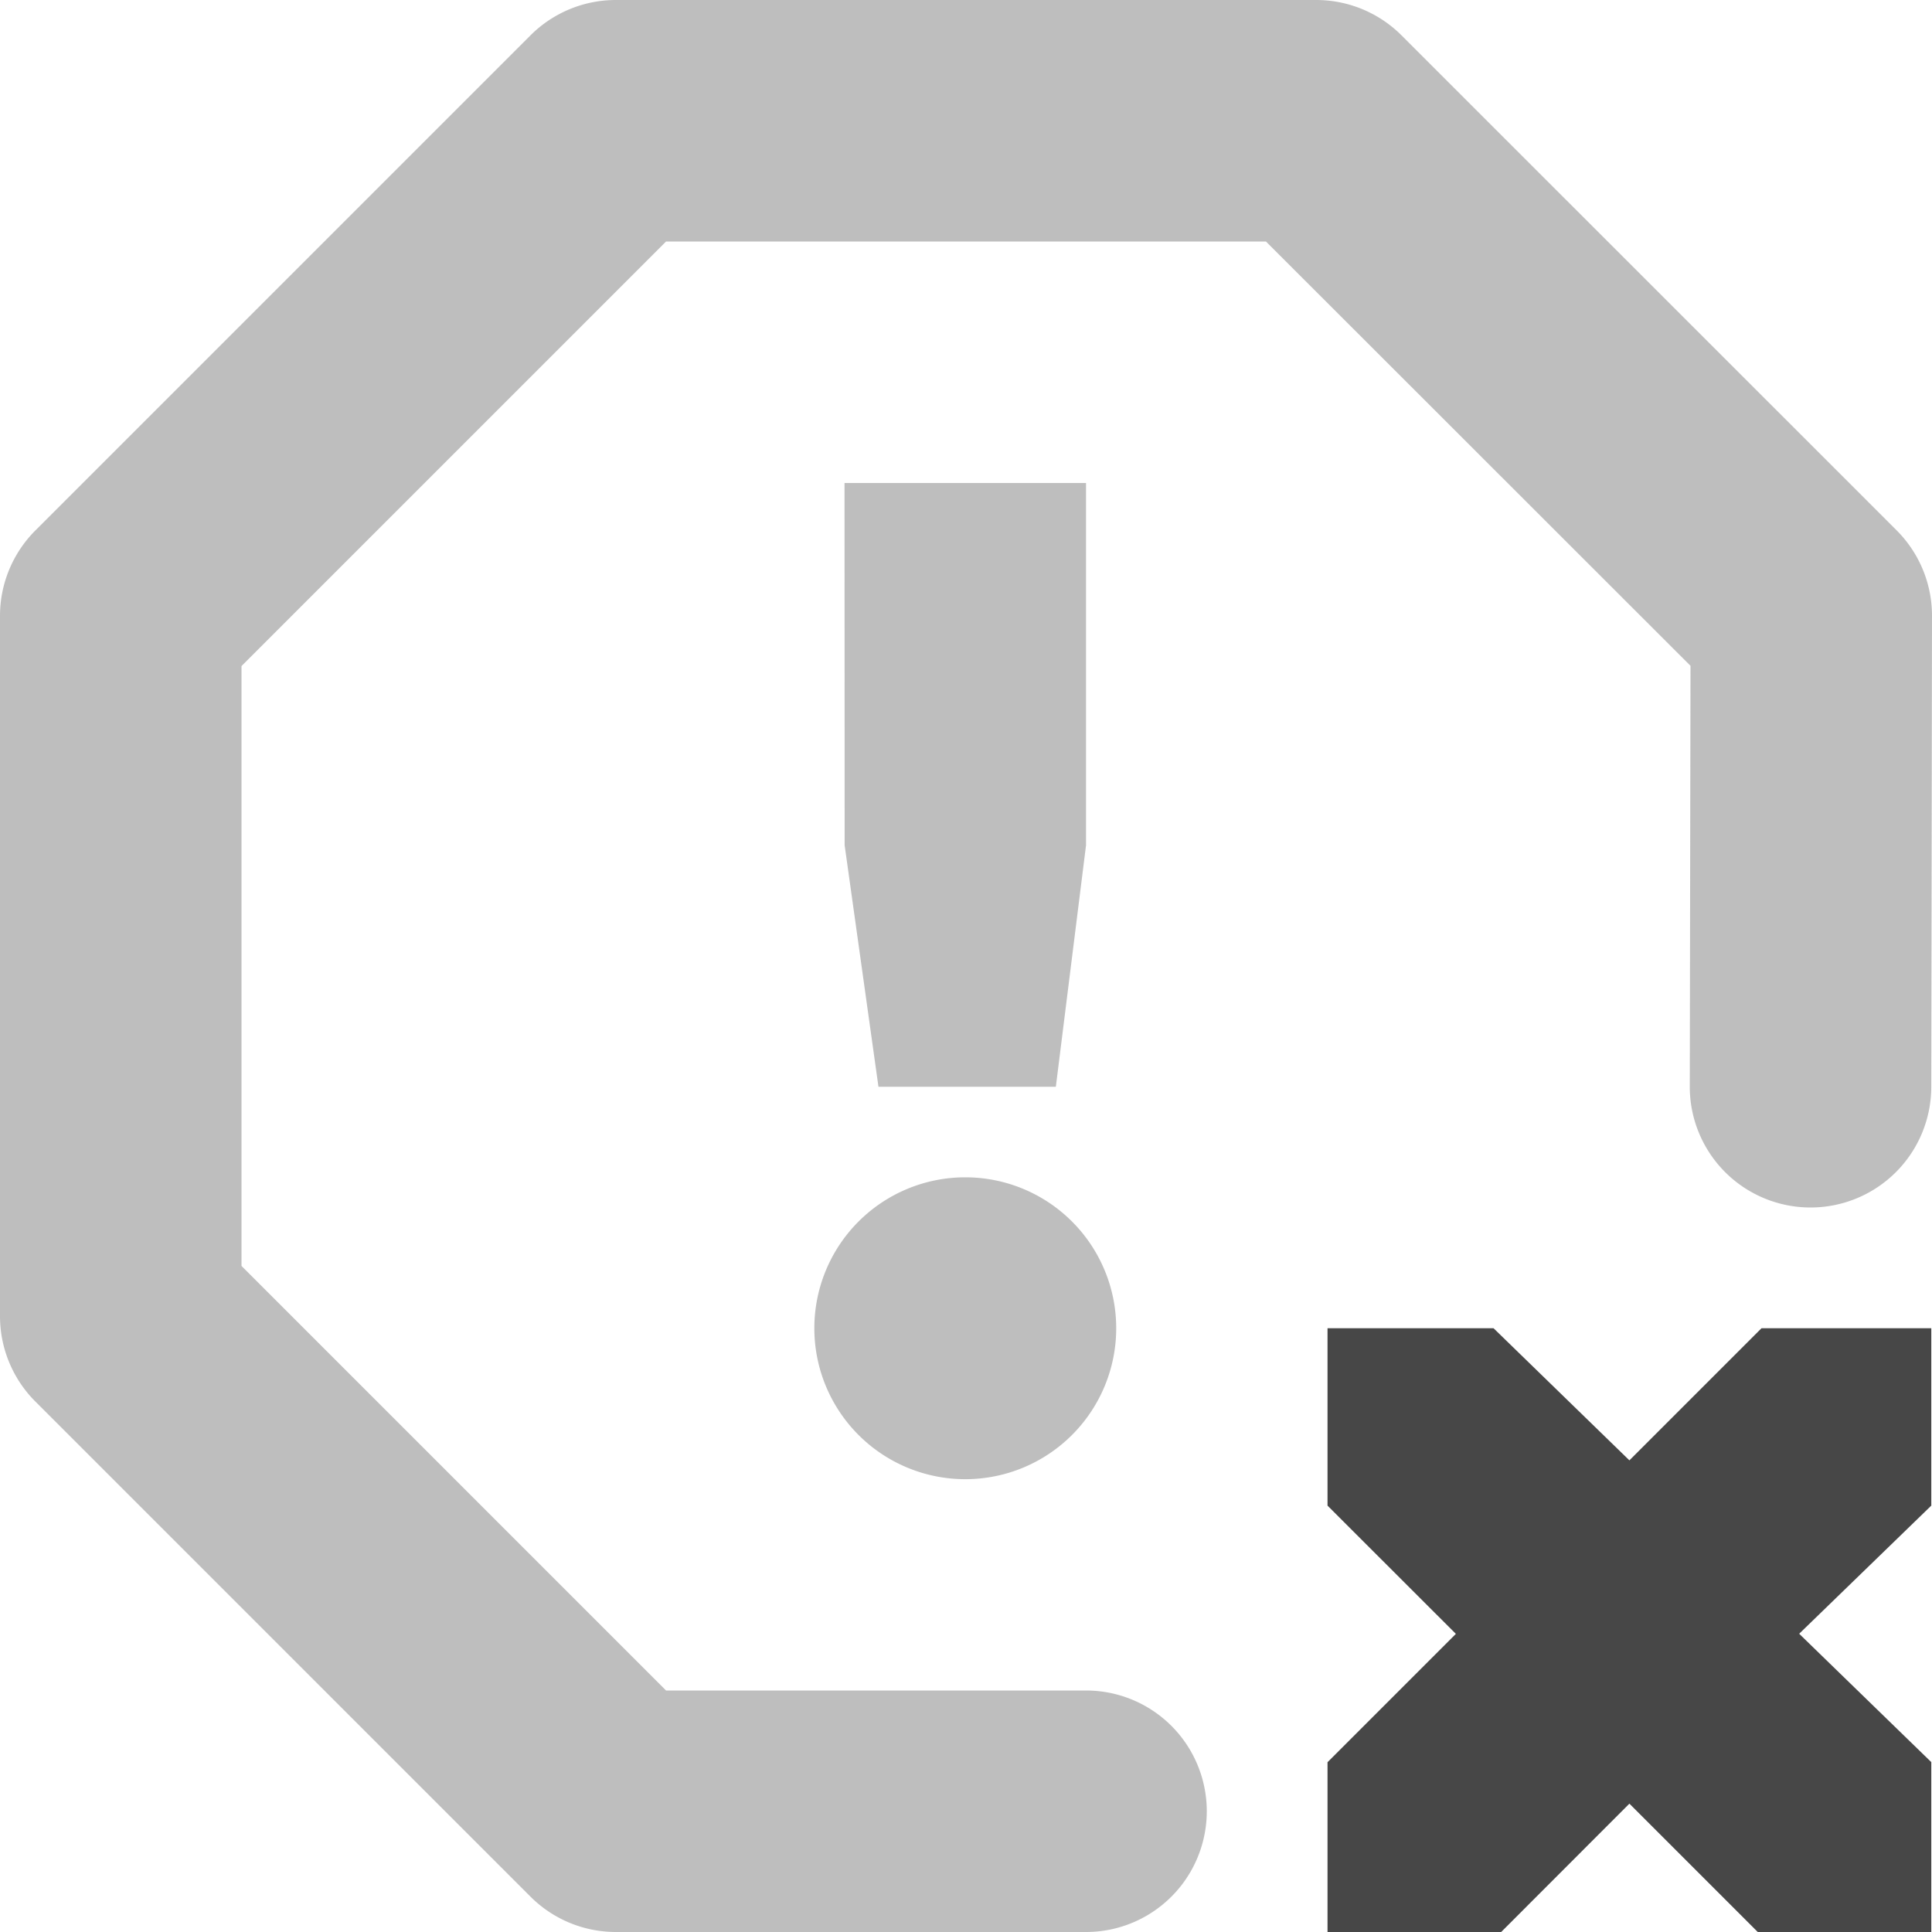 <svg height="16" width="16" xmlns="http://www.w3.org/2000/svg">
  <g fill="#474747">
    <path d="m5.1 0a1 1 0 0 0 -.707.293l-4.1 4.1a1 1 0 0 0 -.293.707v5.8a1 1 0 0 0 .293.707l4.1 4.1a1 1 0 0 0 .707.293h3.894a1 1 0 1 0 0-2h-3.478l-3.516-3.516v-4.968l3.516-3.516h4.968l3.516 3.514-.006 3.484a1 1 0 1 0 2 .004l.006-3.9a1 1 0 0 0 -.293-.71l-4.1-4.099a1 1 0 0 0 -.707-.293z" opacity=".35"/>
    <path d="m6.994 4h2v3l-.25 2h-1.469l-.28-2zm1 5.75a1.25 1.25 0 1 1 0 2.5 1.25 1.25 0 0 1 0-2.5z" opacity=".35"/>
    <path d="m10.994 11h1.375l1.125 1.094 1.094-1.094h1.406v1.469l-1.094 1.061 1.094 1.063v1.407h-1.437l-1.063-1.063-1.062 1.063h-1.438v-1.406l1.063-1.063-1.063-1.062z"/>
  </g>
</svg>
